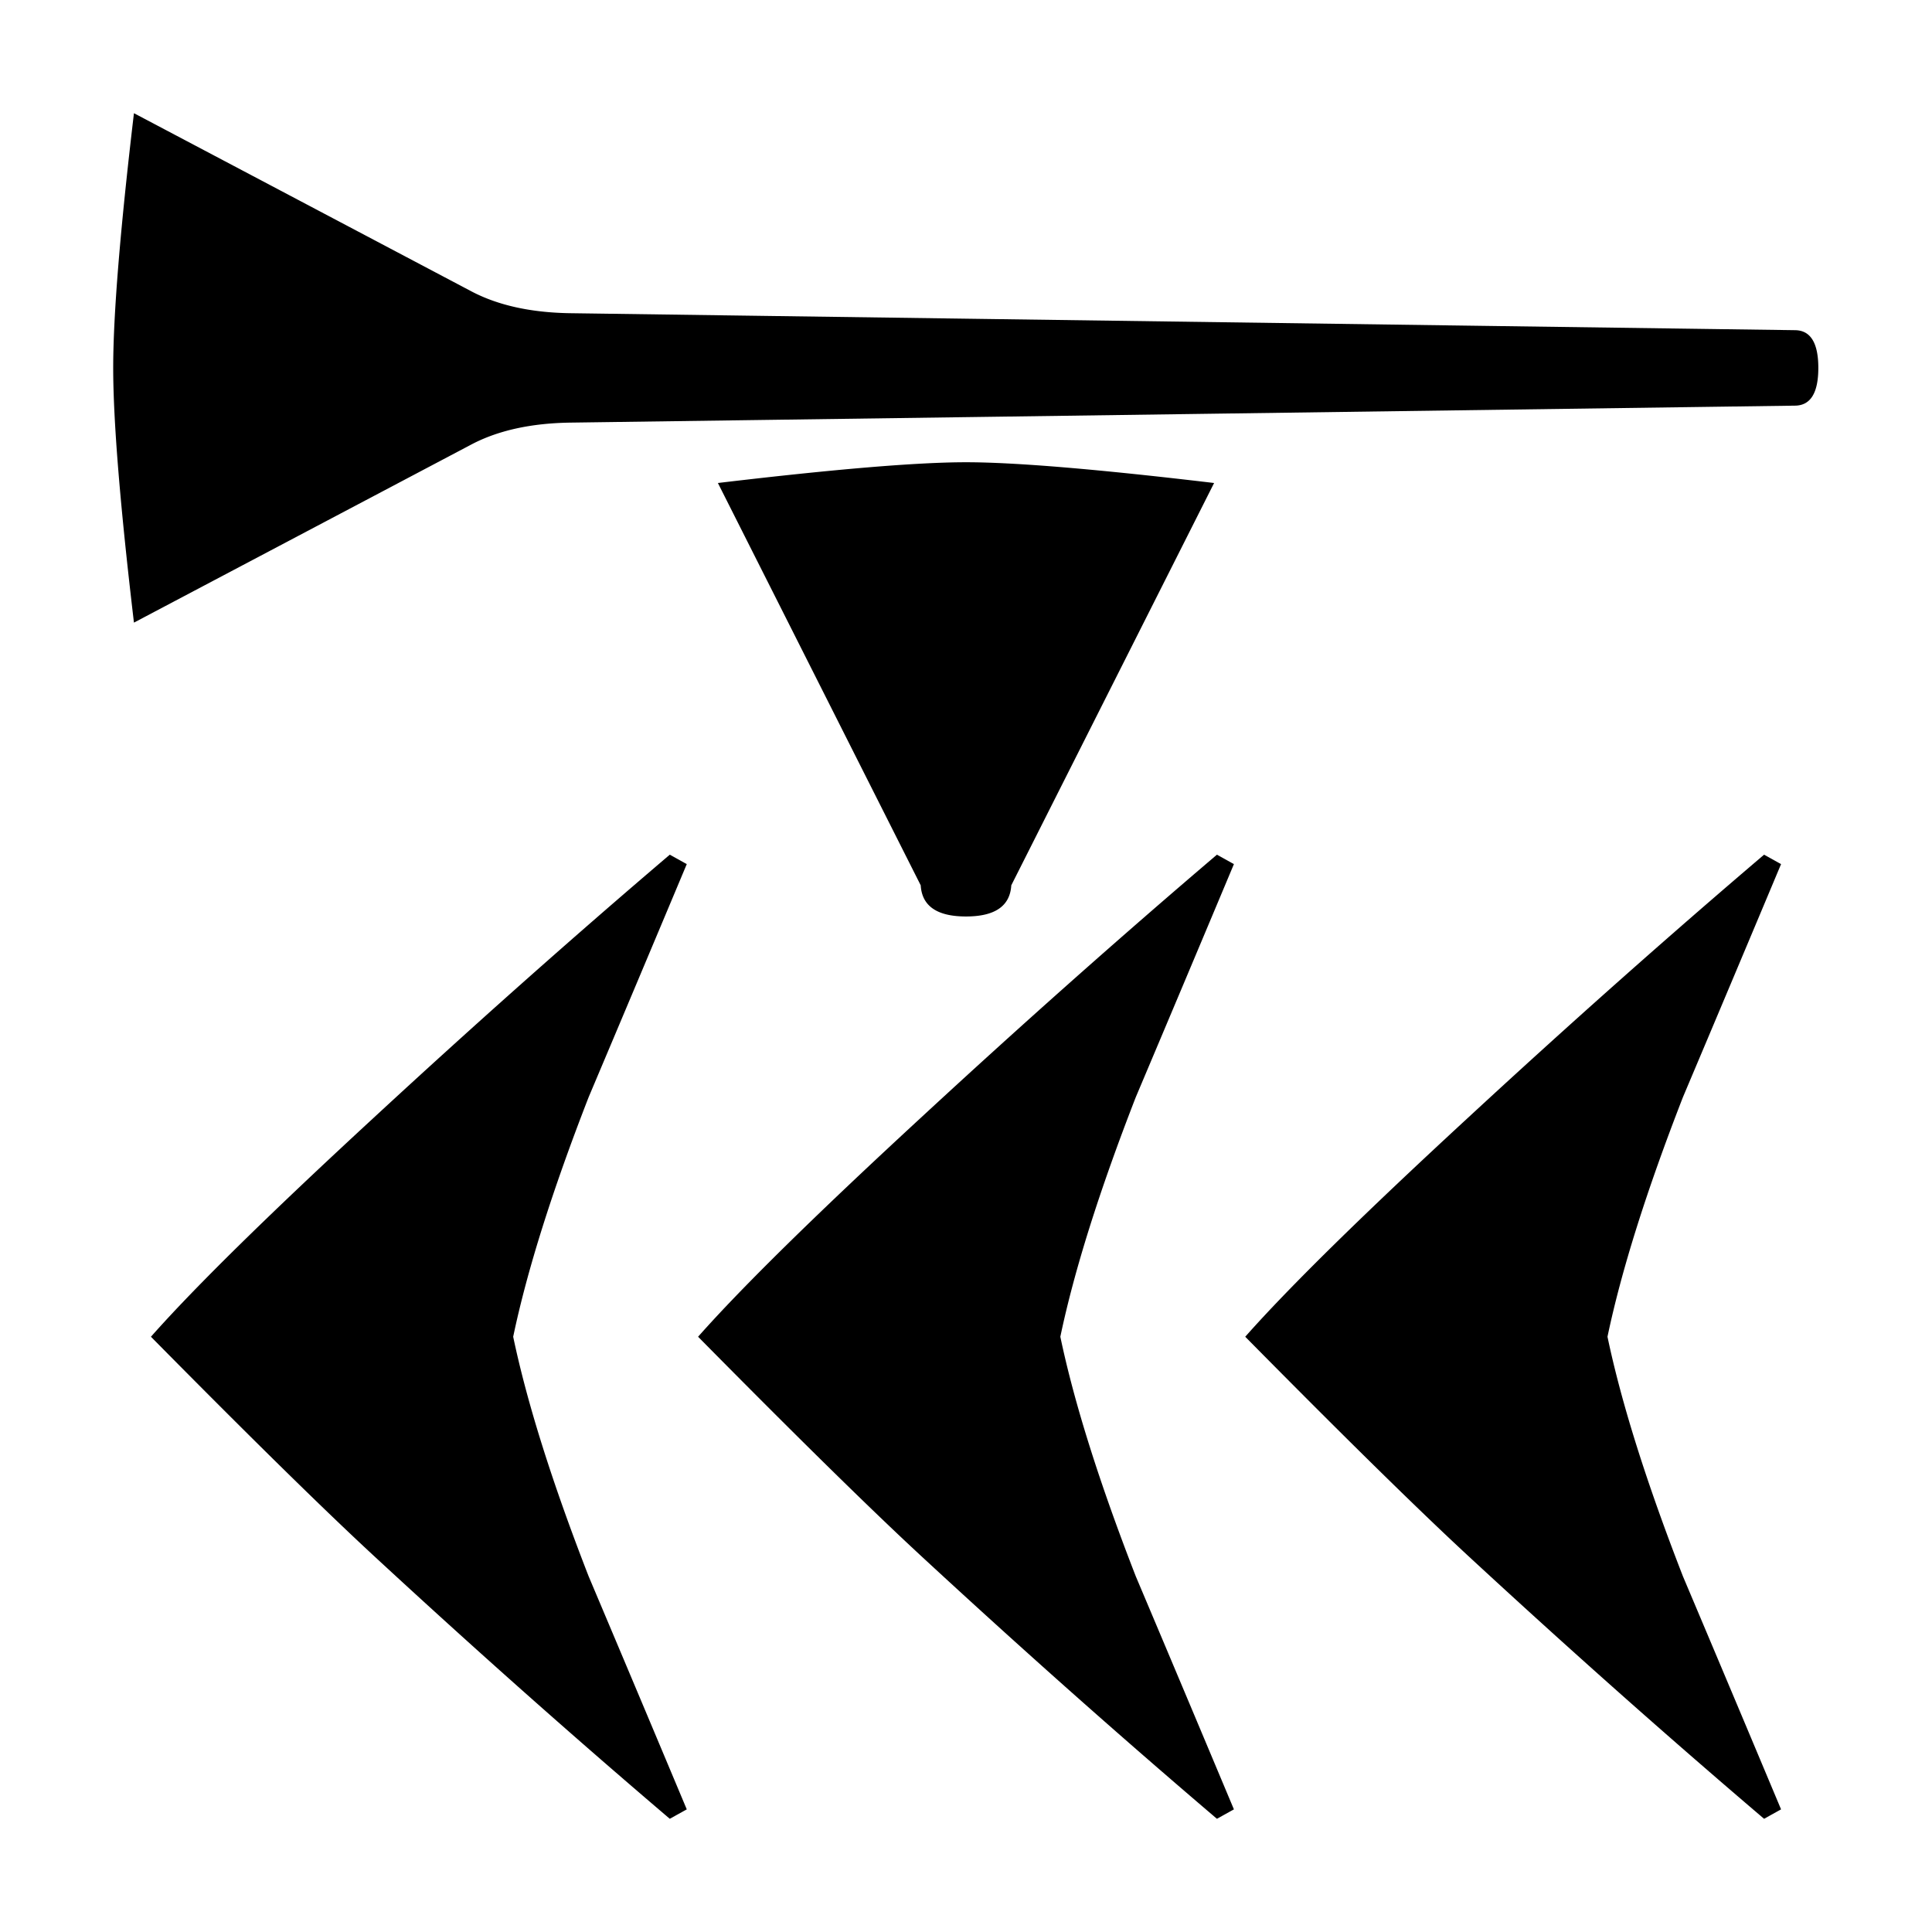 <svg xmlns="http://www.w3.org/2000/svg" viewBox="0 0 541.867 541.867" height="2048" width="2048">
   <path d="M270.933 257.043c8.114 0 12.348-2.91 12.7-8.732l56.886-112.844c-32.632-3.881-55.827-5.821-69.586-5.821-13.758 0-36.953 1.94-69.585 5.82l56.885 112.845c.353 5.821 4.586 8.732 12.7 8.732zM37.57 174.625l94.722-50.006c7.408-3.88 16.58-5.91 27.516-6.086l343.562-4.762c4.41 0 6.614-3.528 6.614-10.583 0-7.056-2.204-10.584-6.614-10.584l-343.562-4.762c-10.936-.177-20.108-2.205-27.516-6.086L37.57 31.75c-3.88 32.808-5.821 56.62-5.821 71.438 0 14.816 1.94 38.629 5.82 71.437zM499.533 507.47l-4.762 2.647c-27.34-23.284-55.034-47.89-83.08-73.82-14.287-13.228-35.1-33.69-62.441-61.382 12.17-13.759 32.985-34.22 62.442-61.384 28.046-25.929 55.739-50.535 83.079-73.819l4.762 2.646a24472.999 24472.999 0 01-27.516 65.352c-10.231 26.282-17.286 48.684-21.167 67.205 3.88 18.52 10.936 40.922 21.167 67.204 9.172 21.696 18.344 43.48 27.516 65.352zm-153.458 0l-4.763 2.647c-27.34-23.284-55.033-47.89-83.079-73.82-14.287-13.228-35.101-33.69-62.441-61.382 12.17-13.759 32.984-34.22 62.441-61.384 28.046-25.929 55.74-50.535 83.08-73.819l4.762 2.646a24472.999 24472.999 0 01-27.517 65.352c-10.23 26.282-17.286 48.684-21.166 67.205 3.88 18.52 10.936 40.922 21.166 67.204 9.173 21.696 18.345 43.48 27.517 65.352zm-153.458 0l-4.763 2.647c-27.34-23.284-55.033-47.89-83.079-73.82-14.287-13.228-35.101-33.69-62.442-61.382 12.171-13.759 32.985-34.22 62.442-61.384 28.046-25.929 55.739-50.535 83.08-73.819l4.762 2.646A24473.004 24473.004 0 01165.1 307.71c-10.23 26.282-17.286 48.684-21.167 67.205 3.881 18.52 10.936 40.922 21.167 67.204 9.172 21.696 18.344 43.48 27.517 65.352z" />
</svg>